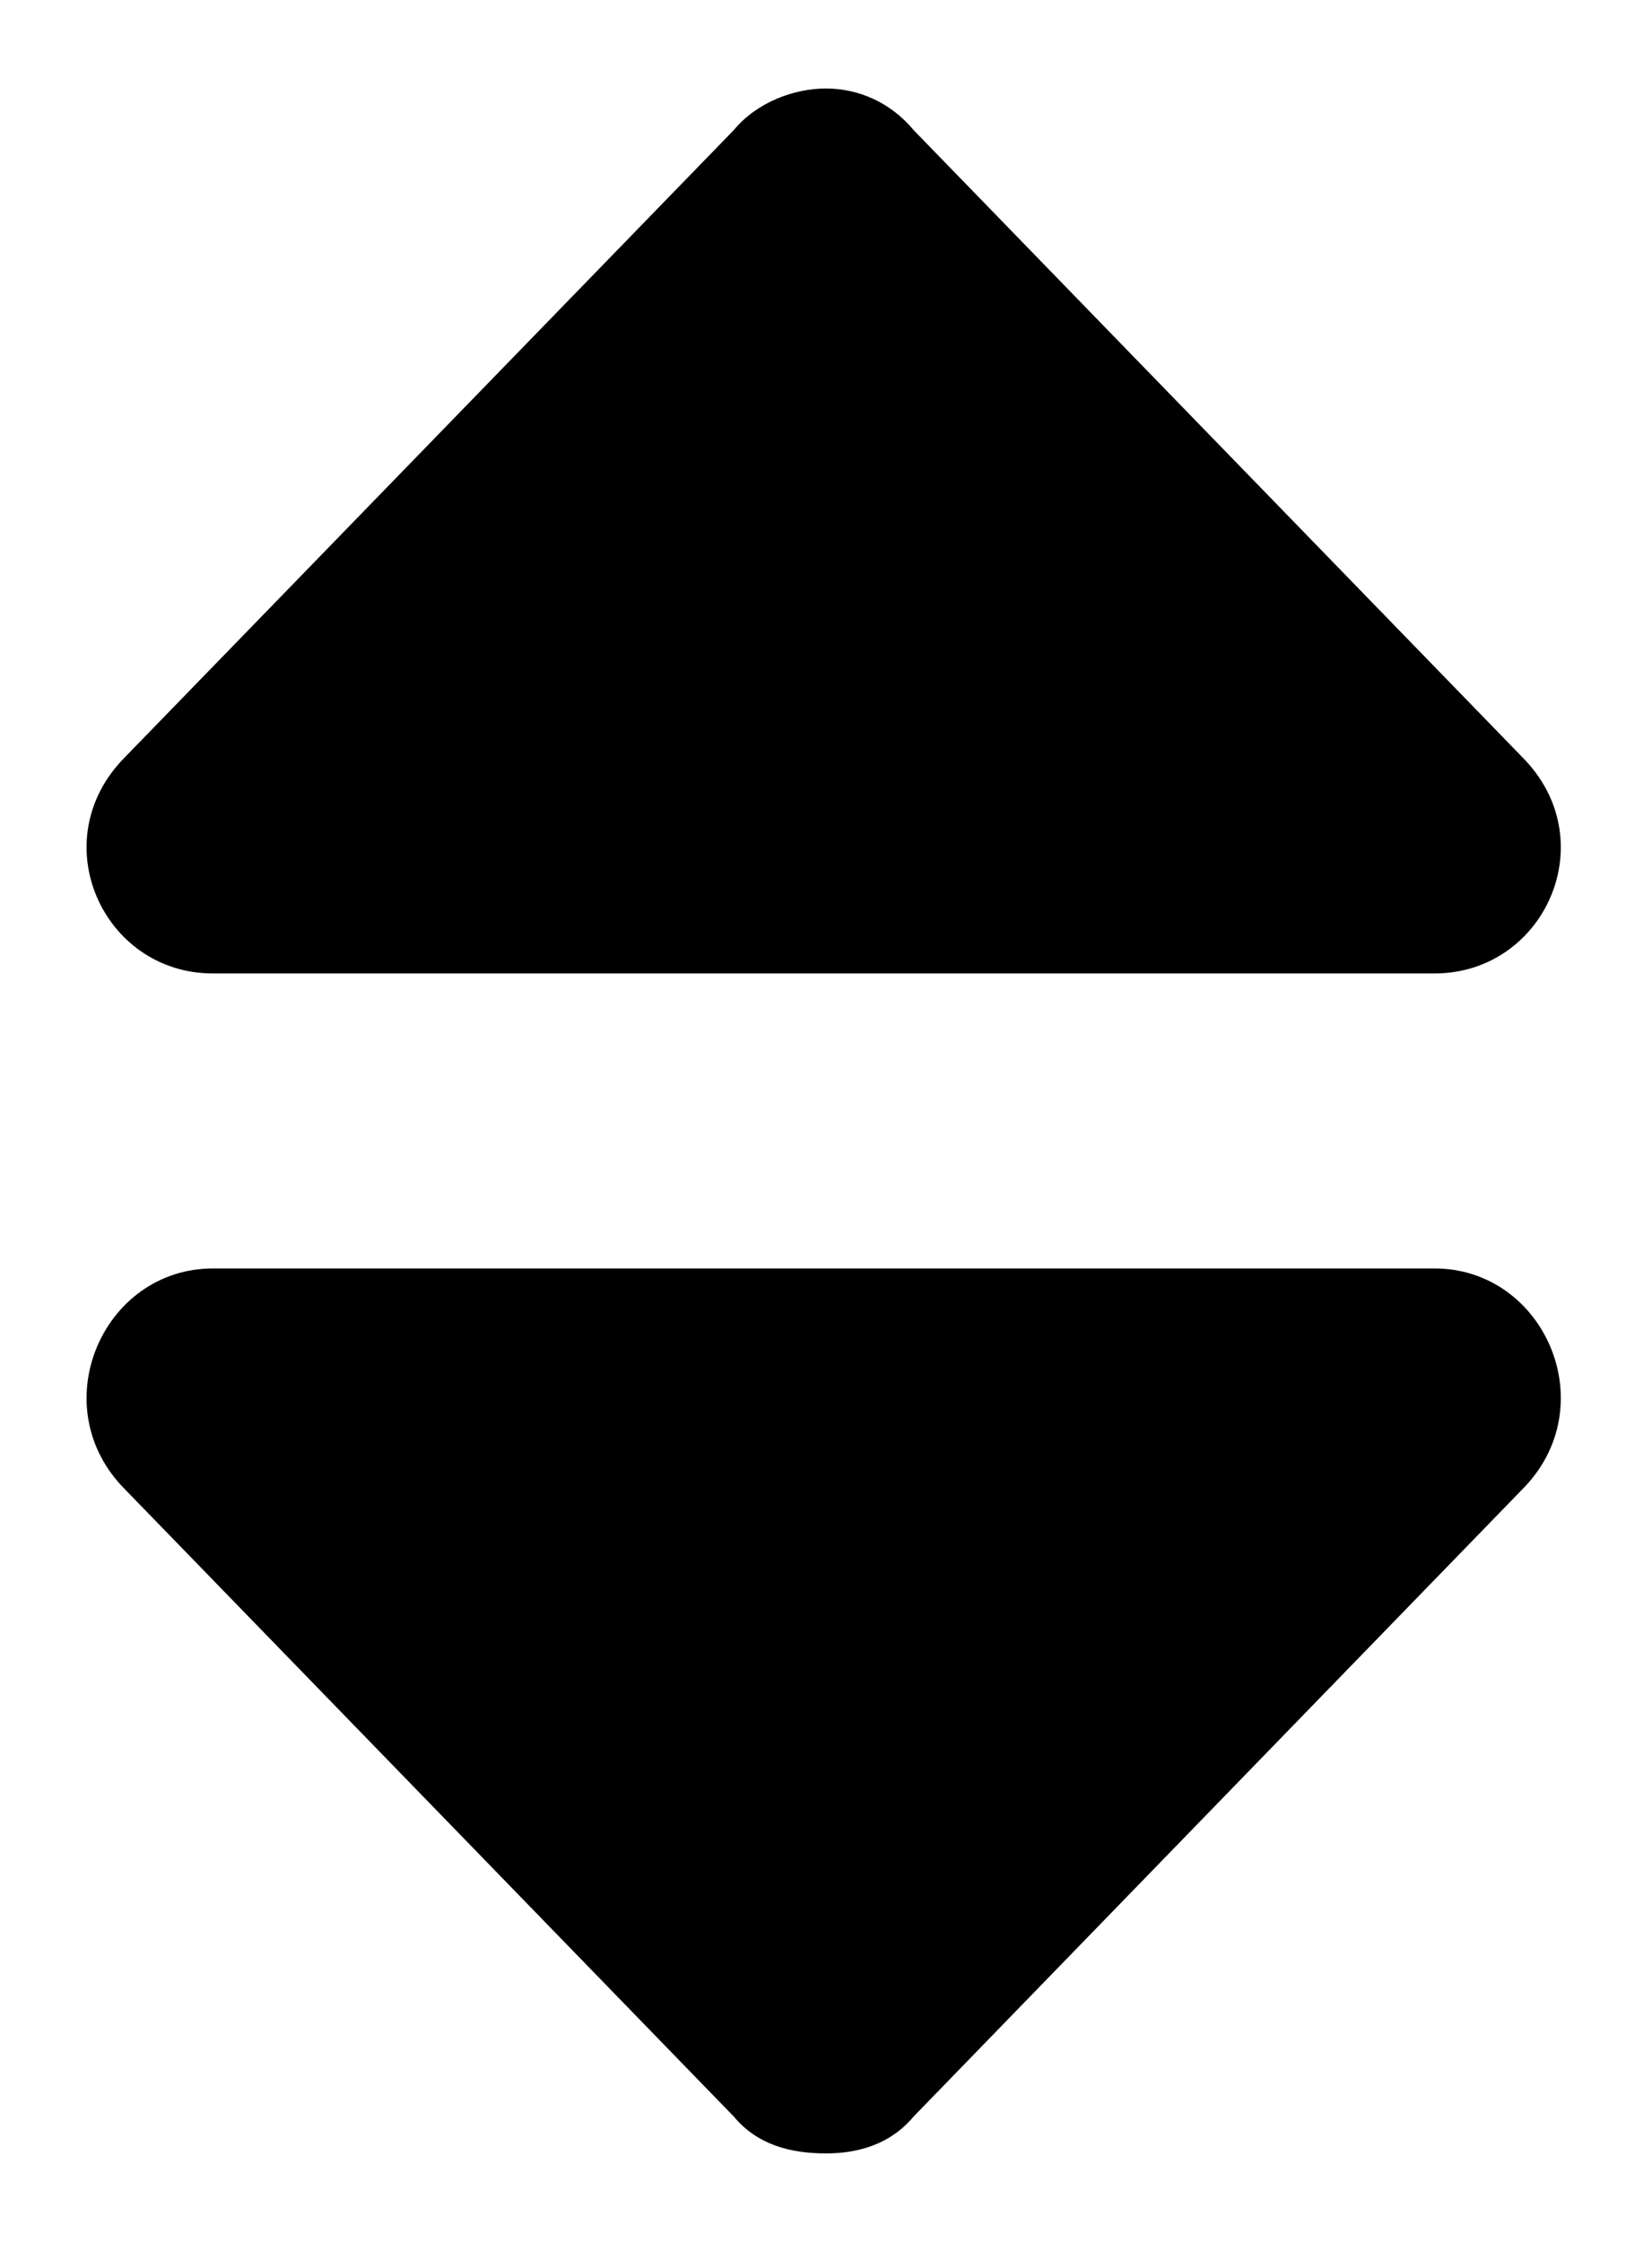 <svg width="14" height="19" viewBox="0 0 14 19" fill="none" xmlns="http://www.w3.org/2000/svg">
<path d="M1.805 8.25H12.156C13.094 8.25 13.602 7.117 12.898 6.414L7.742 1.102C7.547 0.867 7.273 0.75 7 0.75C6.727 0.75 6.414 0.867 6.219 1.102L1.062 6.414C0.359 7.117 0.867 8.25 1.805 8.25ZM12.156 10.75H1.805C0.867 10.75 0.359 11.922 1.062 12.625L6.219 17.938C6.414 18.172 6.688 18.25 7 18.25C7.273 18.25 7.547 18.172 7.742 17.938L12.898 12.625C13.602 11.922 13.094 10.75 12.156 10.75Z" fill="black"/>
</svg>
